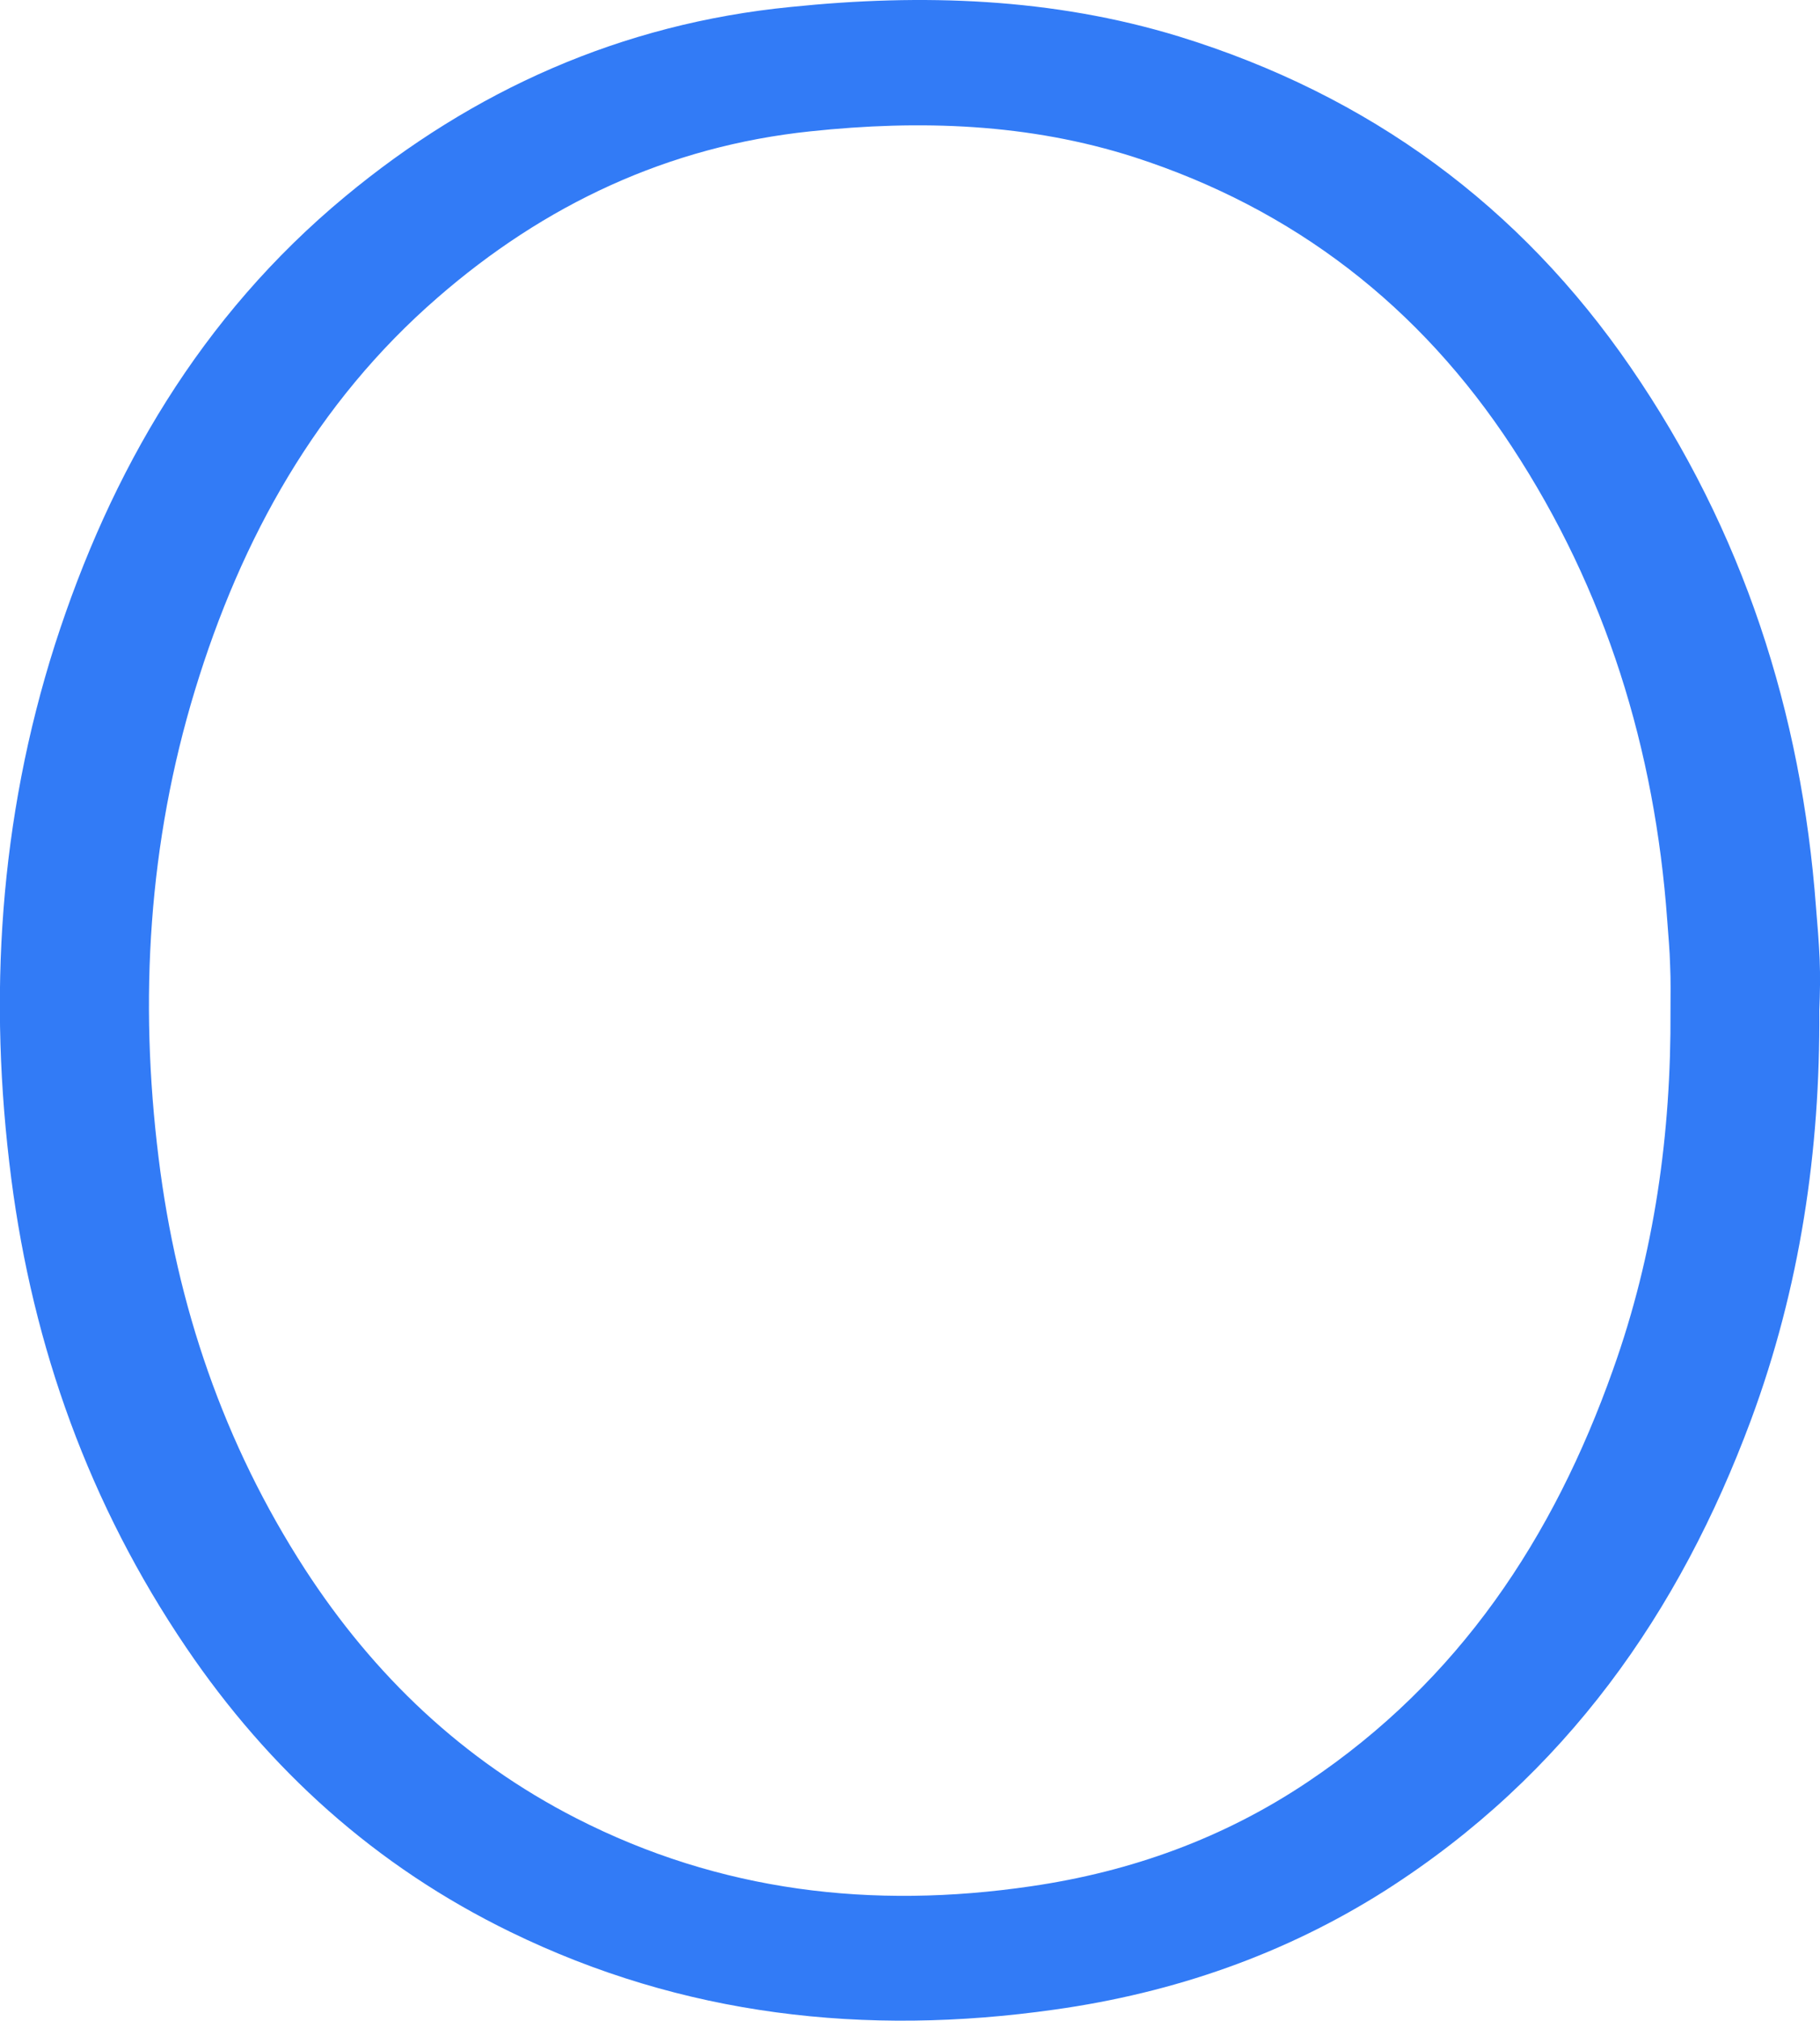 <?xml version="1.0" encoding="utf-8"?>
<!-- Generator: Adobe Illustrator 24.0.0, SVG Export Plug-In . SVG Version: 6.00 Build 0)  -->
<svg version="1.1" id="Layer_1" xmlns="http://www.w3.org/2000/svg" xmlns:xlink="http://www.w3.org/1999/xlink" x="0px" y="0px"
	 viewBox="0 0 500.3 555.6" style="enable-background:new 0 0 500.3 555.6;" xml:space="preserve">
<style type="text/css">
	.st0{fill:#327BF6;}
</style>
<path class="st0" d="M500.2,263.6c-0.2-4.7-0.6-9.5-1-14.2c-4-53.6-20-103.4-51-148.5C417.9,56.8,376.6,26.2,324,10
	C289.3-0.6,253.5-1.8,217.5,1.9C170.6,6.5,130,24.9,94.9,54c-39.8,33-64.5,75.6-79.8,123.2c-15.3,48-18.4,97.2-12,146.8
	c6,46.3,21.4,89.5,48.1,128.9c22.7,33.5,52,60.1,89.2,78.2c47.2,23,97.4,28.7,149.5,21.3c32.8-4.6,63.3-15.2,91-32.8
	c49.6-31.7,80.8-76.5,100.4-129.2c13.5-36.4,19.1-74.1,18.8-112.7C500.3,273.1,500.4,268.3,500.2,263.6z M459.2,277.8
	c0.2,33.8-4.4,66.8-15.8,98.7C427,422.8,401,462,359.5,489.8c-23.1,15.5-48.6,24.7-76.1,28.7c-43.6,6.4-85.5,1.5-125-18.7
	c-31.1-15.9-55.6-39.2-74.6-68.5c-22.3-34.5-35.2-72.4-40.2-113c-5.4-43.5-2.8-86.6,10-128.6c12.7-41.7,33.4-79,66.7-107.9
	c29.3-25.5,63.3-41.6,102.5-45.7c30.1-3.2,60-2.2,89,7.1c43.9,14.2,78.5,41,103.8,79.6c25.9,39.5,39.3,83.2,42.7,130.1
	c0.3,4.2,0.7,8.3,0.8,12.5C459.3,269.5,459.2,273.7,459.2,277.8z"/>
</svg>
